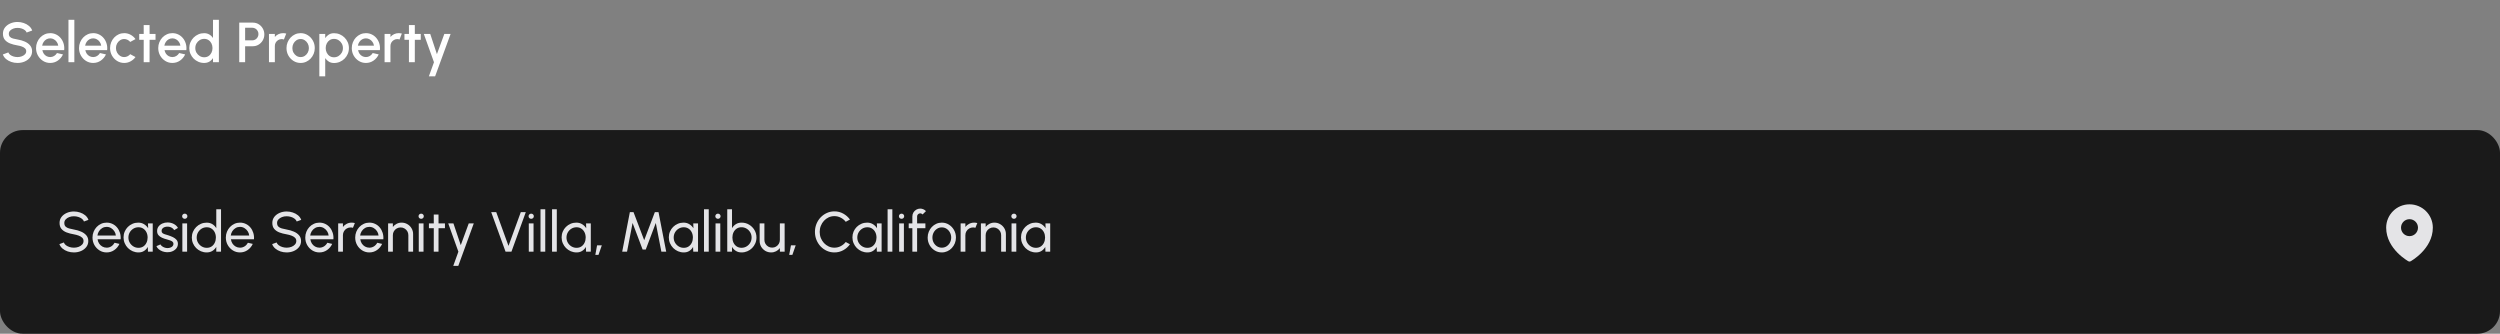 <svg xmlns="http://www.w3.org/2000/svg" width="884" height="118" viewBox="0 0 884 118" fill="none"><rect x="0" y="0" width="884" height="118" fill="#808080" stroke="none"/><path d="M6.19 22.26C5.423 22.26 4.687 22.14 3.98 21.9C3.273 21.66 2.657 21.317 2.13 20.87C1.603 20.417 1.227 19.88 1 19.26L2.95 18.53C3.063 18.85 3.28 19.137 3.6 19.39C3.927 19.637 4.313 19.83 4.76 19.97C5.213 20.11 5.69 20.18 6.19 20.18C6.723 20.18 7.223 20.093 7.69 19.92C8.163 19.747 8.543 19.507 8.83 19.2C9.123 18.893 9.27 18.533 9.27 18.12C9.27 17.693 9.117 17.343 8.81 17.07C8.51 16.797 8.123 16.58 7.65 16.42C7.183 16.26 6.697 16.14 6.19 16.06C5.21 15.9 4.33 15.667 3.55 15.36C2.777 15.053 2.163 14.623 1.71 14.07C1.263 13.517 1.04 12.797 1.04 11.91C1.04 11.077 1.277 10.35 1.75 9.73C2.23 9.11 2.86 8.63 3.64 8.29C4.427 7.943 5.277 7.77 6.19 7.77C6.943 7.77 7.67 7.89 8.37 8.13C9.077 8.363 9.697 8.707 10.23 9.16C10.77 9.607 11.157 10.15 11.39 10.79L9.42 11.5C9.307 11.173 9.09 10.89 8.77 10.65C8.45 10.403 8.063 10.21 7.61 10.07C7.163 9.93 6.69 9.86 6.19 9.86C5.657 9.853 5.157 9.94 4.69 10.12C4.23 10.293 3.853 10.533 3.56 10.84C3.267 11.147 3.12 11.503 3.12 11.91C3.12 12.41 3.257 12.79 3.53 13.05C3.803 13.31 4.17 13.503 4.63 13.63C5.097 13.75 5.617 13.86 6.19 13.96C7.11 14.107 7.96 14.35 8.74 14.69C9.527 15.03 10.157 15.483 10.63 16.05C11.11 16.61 11.35 17.3 11.35 18.12C11.35 18.947 11.11 19.673 10.63 20.3C10.157 20.92 9.527 21.403 8.74 21.75C7.96 22.09 7.11 22.26 6.19 22.26ZM17.748 22.26C16.828 22.26 15.988 22.023 15.228 21.55C14.475 21.077 13.872 20.443 13.418 19.65C12.972 18.85 12.748 17.967 12.748 17C12.748 16.267 12.878 15.583 13.138 14.95C13.398 14.31 13.755 13.75 14.208 13.27C14.668 12.783 15.202 12.403 15.808 12.13C16.415 11.857 17.062 11.72 17.748 11.72C18.515 11.72 19.218 11.88 19.858 12.2C20.498 12.513 21.045 12.95 21.498 13.51C21.952 14.063 22.285 14.703 22.498 15.43C22.712 16.15 22.775 16.917 22.688 17.73H14.978C15.065 18.19 15.232 18.607 15.478 18.98C15.732 19.347 16.052 19.637 16.438 19.85C16.832 20.063 17.268 20.173 17.748 20.18C18.255 20.18 18.715 20.053 19.128 19.8C19.548 19.547 19.892 19.197 20.158 18.75L22.268 19.24C21.868 20.127 21.265 20.853 20.458 21.42C19.652 21.98 18.748 22.26 17.748 22.26ZM14.908 16.14H20.588C20.522 15.66 20.352 15.227 20.078 14.84C19.812 14.447 19.475 14.137 19.068 13.91C18.668 13.677 18.228 13.56 17.748 13.56C17.275 13.56 16.835 13.673 16.428 13.9C16.028 14.127 15.695 14.437 15.428 14.83C15.168 15.217 14.995 15.653 14.908 16.14ZM24.208 22V7H26.288V22H24.208ZM32.944 22.26C32.024 22.26 31.184 22.023 30.424 21.55C29.67 21.077 29.067 20.443 28.614 19.65C28.167 18.85 27.944 17.967 27.944 17C27.944 16.267 28.074 15.583 28.334 14.95C28.594 14.31 28.95 13.75 29.404 13.27C29.864 12.783 30.397 12.403 31.004 12.13C31.61 11.857 32.257 11.72 32.944 11.72C33.71 11.72 34.414 11.88 35.054 12.2C35.694 12.513 36.24 12.95 36.694 13.51C37.147 14.063 37.48 14.703 37.694 15.43C37.907 16.15 37.97 16.917 37.884 17.73H30.174C30.26 18.19 30.427 18.607 30.674 18.98C30.927 19.347 31.247 19.637 31.634 19.85C32.027 20.063 32.464 20.173 32.944 20.18C33.45 20.18 33.91 20.053 34.324 19.8C34.744 19.547 35.087 19.197 35.354 18.75L37.464 19.24C37.064 20.127 36.46 20.853 35.654 21.42C34.847 21.98 33.944 22.26 32.944 22.26ZM30.104 16.14H35.784C35.717 15.66 35.547 15.227 35.274 14.84C35.007 14.447 34.67 14.137 34.264 13.91C33.864 13.677 33.424 13.56 32.944 13.56C32.47 13.56 32.03 13.673 31.624 13.9C31.224 14.127 30.89 14.437 30.624 14.83C30.364 15.217 30.19 15.653 30.104 16.14ZM46.05 19.16L47.91 20.17C47.457 20.803 46.88 21.31 46.18 21.69C45.487 22.07 44.734 22.26 43.92 22.26C43 22.26 42.16 22.023 41.4 21.55C40.647 21.077 40.044 20.443 39.59 19.65C39.144 18.85 38.92 17.967 38.92 17C38.92 16.267 39.05 15.583 39.31 14.95C39.57 14.31 39.927 13.75 40.38 13.27C40.84 12.783 41.374 12.403 41.98 12.13C42.587 11.857 43.234 11.72 43.92 11.72C44.734 11.72 45.487 11.91 46.18 12.29C46.88 12.67 47.457 13.18 47.91 13.82L46.05 14.83C45.77 14.497 45.444 14.243 45.07 14.07C44.697 13.89 44.314 13.8 43.92 13.8C43.374 13.8 42.877 13.95 42.43 14.25C41.99 14.543 41.64 14.933 41.38 15.42C41.127 15.9 41 16.427 41 17C41 17.567 41.13 18.093 41.39 18.58C41.65 19.06 42 19.447 42.44 19.74C42.887 20.033 43.38 20.18 43.92 20.18C44.334 20.18 44.727 20.087 45.1 19.9C45.474 19.713 45.79 19.467 46.05 19.16ZM54.996 14.08H52.896L52.886 22H50.806L50.816 14.08H49.226V12H50.816L50.806 8.86H52.886L52.896 12H54.996V14.08ZM60.952 22.26C60.032 22.26 59.192 22.023 58.432 21.55C57.678 21.077 57.075 20.443 56.622 19.65C56.175 18.85 55.952 17.967 55.952 17C55.952 16.267 56.082 15.583 56.342 14.95C56.602 14.31 56.958 13.75 57.412 13.27C57.872 12.783 58.405 12.403 59.012 12.13C59.618 11.857 60.265 11.72 60.952 11.72C61.718 11.72 62.422 11.88 63.062 12.2C63.702 12.513 64.248 12.95 64.702 13.51C65.155 14.063 65.488 14.703 65.702 15.43C65.915 16.15 65.978 16.917 65.892 17.73H58.182C58.268 18.19 58.435 18.607 58.682 18.98C58.935 19.347 59.255 19.637 59.642 19.85C60.035 20.063 60.472 20.173 60.952 20.18C61.458 20.18 61.918 20.053 62.332 19.8C62.752 19.547 63.095 19.197 63.362 18.75L65.472 19.24C65.072 20.127 64.468 20.853 63.662 21.42C62.855 21.98 61.952 22.26 60.952 22.26ZM58.112 16.14H63.792C63.725 15.66 63.555 15.227 63.282 14.84C63.015 14.447 62.678 14.137 62.272 13.91C61.872 13.677 61.432 13.56 60.952 13.56C60.478 13.56 60.038 13.673 59.632 13.9C59.232 14.127 58.898 14.437 58.632 14.83C58.372 15.217 58.198 15.653 58.112 16.14ZM75.318 7H77.398V22H75.318V20.53C74.992 21.05 74.565 21.47 74.038 21.79C73.511 22.103 72.895 22.26 72.188 22.26C71.462 22.26 70.781 22.123 70.148 21.85C69.515 21.577 68.955 21.2 68.468 20.72C67.988 20.233 67.612 19.673 67.338 19.04C67.065 18.407 66.928 17.727 66.928 17C66.928 16.273 67.065 15.593 67.338 14.96C67.612 14.32 67.988 13.76 68.468 13.28C68.955 12.793 69.515 12.413 70.148 12.14C70.781 11.867 71.462 11.73 72.188 11.73C72.895 11.73 73.511 11.89 74.038 12.21C74.565 12.523 74.992 12.937 75.318 13.45V7ZM72.208 20.25C72.795 20.25 73.308 20.107 73.748 19.82C74.188 19.527 74.528 19.133 74.768 18.64C75.015 18.147 75.138 17.6 75.138 17C75.138 16.393 75.015 15.843 74.768 15.35C74.522 14.857 74.178 14.467 73.738 14.18C73.305 13.887 72.795 13.74 72.208 13.74C71.628 13.74 71.098 13.887 70.618 14.18C70.145 14.473 69.765 14.867 69.478 15.36C69.198 15.853 69.058 16.4 69.058 17C69.058 17.607 69.201 18.157 69.488 18.65C69.781 19.137 70.165 19.527 70.638 19.82C71.118 20.107 71.641 20.25 72.208 20.25ZM84.598 22V8H89.418C90.172 8 90.852 8.187 91.458 8.56C92.072 8.933 92.558 9.437 92.918 10.07C93.285 10.703 93.468 11.403 93.468 12.17C93.468 12.95 93.282 13.657 92.908 14.29C92.542 14.917 92.052 15.417 91.438 15.79C90.825 16.163 90.152 16.35 89.418 16.35H86.678V22H84.598ZM86.678 14.27H89.208C89.608 14.27 89.972 14.17 90.298 13.97C90.632 13.77 90.895 13.503 91.088 13.17C91.288 12.837 91.388 12.46 91.388 12.04C91.388 11.62 91.288 11.243 91.088 10.91C90.895 10.57 90.632 10.303 90.298 10.11C89.972 9.91 89.608 9.81 89.208 9.81H86.678V14.27ZM95.106 22V12H97.186V13.06C97.533 12.647 97.96 12.32 98.466 12.08C98.973 11.84 99.52 11.72 100.106 11.72C100.48 11.72 100.85 11.77 101.216 11.87L100.386 13.97C100.126 13.87 99.866 13.82 99.606 13.82C99.166 13.82 98.763 13.93 98.396 14.15C98.03 14.363 97.736 14.653 97.516 15.02C97.296 15.387 97.186 15.793 97.186 16.24V22H95.106ZM106.303 22.26C105.383 22.26 104.543 22.023 103.783 21.55C103.03 21.077 102.426 20.443 101.973 19.65C101.526 18.85 101.303 17.967 101.303 17C101.303 16.267 101.433 15.583 101.693 14.95C101.953 14.31 102.31 13.75 102.763 13.27C103.223 12.783 103.756 12.403 104.363 12.13C104.97 11.857 105.616 11.72 106.303 11.72C107.223 11.72 108.06 11.957 108.813 12.43C109.573 12.903 110.176 13.54 110.623 14.34C111.076 15.14 111.303 16.027 111.303 17C111.303 17.727 111.173 18.407 110.913 19.04C110.653 19.673 110.293 20.233 109.833 20.72C109.38 21.2 108.85 21.577 108.243 21.85C107.643 22.123 106.996 22.26 106.303 22.26ZM106.303 20.18C106.856 20.18 107.353 20.033 107.793 19.74C108.233 19.447 108.58 19.06 108.833 18.58C109.093 18.093 109.223 17.567 109.223 17C109.223 16.42 109.09 15.887 108.823 15.4C108.563 14.913 108.213 14.527 107.773 14.24C107.333 13.947 106.843 13.8 106.303 13.8C105.756 13.8 105.26 13.947 104.813 14.24C104.373 14.533 104.023 14.923 103.763 15.41C103.51 15.897 103.383 16.427 103.383 17C103.383 17.593 103.516 18.13 103.783 18.61C104.05 19.09 104.403 19.473 104.843 19.76C105.29 20.04 105.776 20.18 106.303 20.18ZM114.999 27H112.919V12H114.999V13.47C115.332 12.957 115.759 12.54 116.279 12.22C116.799 11.9 117.412 11.74 118.119 11.74C118.845 11.74 119.525 11.877 120.159 12.15C120.799 12.423 121.359 12.803 121.839 13.29C122.319 13.77 122.695 14.327 122.969 14.96C123.242 15.593 123.379 16.273 123.379 17C123.379 17.727 123.242 18.41 122.969 19.05C122.695 19.69 122.319 20.253 121.839 20.74C121.359 21.22 120.799 21.597 120.159 21.87C119.525 22.143 118.845 22.28 118.119 22.28C117.412 22.28 116.799 22.12 116.279 21.8C115.759 21.473 115.332 21.057 114.999 20.55V27ZM118.099 13.75C117.519 13.75 117.009 13.897 116.569 14.19C116.129 14.483 115.785 14.877 115.539 15.37C115.292 15.857 115.169 16.4 115.169 17C115.169 17.6 115.292 18.147 115.539 18.64C115.785 19.133 116.129 19.527 116.569 19.82C117.009 20.113 117.519 20.26 118.099 20.26C118.672 20.26 119.199 20.117 119.679 19.83C120.159 19.537 120.542 19.143 120.829 18.65C121.115 18.157 121.259 17.607 121.259 17C121.259 16.407 121.115 15.863 120.829 15.37C120.549 14.877 120.169 14.483 119.689 14.19C119.209 13.897 118.679 13.75 118.099 13.75ZM129.389 22.26C128.469 22.26 127.629 22.023 126.869 21.55C126.116 21.077 125.512 20.443 125.059 19.65C124.612 18.85 124.389 17.967 124.389 17C124.389 16.267 124.519 15.583 124.779 14.95C125.039 14.31 125.396 13.75 125.849 13.27C126.309 12.783 126.842 12.403 127.449 12.13C128.056 11.857 128.702 11.72 129.389 11.72C130.156 11.72 130.859 11.88 131.499 12.2C132.139 12.513 132.686 12.95 133.139 13.51C133.592 14.063 133.926 14.703 134.139 15.43C134.352 16.15 134.416 16.917 134.329 17.73H126.619C126.706 18.19 126.872 18.607 127.119 18.98C127.372 19.347 127.692 19.637 128.079 19.85C128.472 20.063 128.909 20.173 129.389 20.18C129.896 20.18 130.356 20.053 130.769 19.8C131.189 19.547 131.532 19.197 131.799 18.75L133.909 19.24C133.509 20.127 132.906 20.853 132.099 21.42C131.292 21.98 130.389 22.26 129.389 22.26ZM126.549 16.14H132.229C132.162 15.66 131.992 15.227 131.719 14.84C131.452 14.447 131.116 14.137 130.709 13.91C130.309 13.677 129.869 13.56 129.389 13.56C128.916 13.56 128.476 13.673 128.069 13.9C127.669 14.127 127.336 14.437 127.069 14.83C126.809 15.217 126.636 15.653 126.549 16.14ZM135.985 22V12H138.065V13.06C138.412 12.647 138.838 12.32 139.345 12.08C139.852 11.84 140.398 11.72 140.985 11.72C141.358 11.72 141.728 11.77 142.095 11.87L141.265 13.97C141.005 13.87 140.745 13.82 140.485 13.82C140.045 13.82 139.642 13.93 139.275 14.15C138.908 14.363 138.615 14.653 138.395 15.02C138.175 15.387 138.065 15.793 138.065 16.24V22H135.985ZM148.785 14.08H146.685L146.675 22H144.595L144.605 14.08H143.015V12H144.605L144.595 8.86H146.675L146.685 12H148.785V14.08ZM157.113 12H159.333L153.853 27H151.643L153.453 22L149.863 12H152.133L154.493 19.15L157.113 12Z" fill="white"></path><rect y="46" width="884" height="72" rx="8" fill="#1A1A1A"></rect><path d="M26.13 89.26C25.377 89.26 24.65 89.143 23.95 88.91C23.25 88.67 22.637 88.33 22.11 87.89C21.59 87.45 21.22 86.927 21 86.32L22.57 85.73C22.703 86.103 22.95 86.43 23.31 86.71C23.677 86.983 24.107 87.197 24.6 87.35C25.093 87.503 25.603 87.58 26.13 87.58C26.73 87.58 27.287 87.483 27.8 87.29C28.32 87.09 28.74 86.813 29.06 86.46C29.38 86.107 29.54 85.693 29.54 85.22C29.54 84.733 29.373 84.337 29.04 84.03C28.707 83.717 28.28 83.47 27.76 83.29C27.24 83.103 26.697 82.96 26.13 82.86C25.163 82.7 24.297 82.473 23.53 82.18C22.77 81.88 22.167 81.463 21.72 80.93C21.28 80.397 21.06 79.693 21.06 78.82C21.06 78.007 21.293 77.297 21.76 76.69C22.233 76.083 22.857 75.613 23.63 75.28C24.403 74.947 25.237 74.78 26.13 74.78C26.87 74.78 27.587 74.897 28.28 75.13C28.98 75.357 29.597 75.69 30.13 76.13C30.663 76.57 31.047 77.107 31.28 77.74L29.69 78.32C29.557 77.94 29.307 77.613 28.94 77.34C28.58 77.06 28.153 76.847 27.66 76.7C27.173 76.547 26.663 76.47 26.13 76.47C25.537 76.463 24.983 76.56 24.47 76.76C23.957 76.96 23.54 77.237 23.22 77.59C22.9 77.943 22.74 78.353 22.74 78.82C22.74 79.38 22.887 79.81 23.18 80.11C23.48 80.403 23.887 80.623 24.4 80.77C24.913 80.917 25.49 81.047 26.13 81.16C27.037 81.313 27.877 81.557 28.65 81.89C29.423 82.217 30.043 82.653 30.51 83.2C30.983 83.747 31.22 84.42 31.22 85.22C31.22 86.033 30.983 86.743 30.51 87.35C30.043 87.957 29.423 88.427 28.65 88.76C27.877 89.093 27.037 89.26 26.13 89.26ZM37.709 89.26C36.789 89.26 35.949 89.023 35.189 88.55C34.436 88.077 33.833 87.443 33.379 86.65C32.933 85.85 32.709 84.967 32.709 84C32.709 83.267 32.839 82.583 33.099 81.95C33.359 81.31 33.716 80.75 34.169 80.27C34.629 79.783 35.163 79.403 35.769 79.13C36.376 78.857 37.023 78.72 37.709 78.72C38.463 78.72 39.153 78.873 39.779 79.18C40.413 79.48 40.953 79.9 41.399 80.44C41.853 80.98 42.189 81.607 42.409 82.32C42.636 83.033 42.719 83.797 42.659 84.61H34.499C34.579 85.177 34.766 85.683 35.059 86.13C35.353 86.57 35.726 86.92 36.179 87.18C36.639 87.44 37.149 87.573 37.709 87.58C38.309 87.58 38.853 87.427 39.339 87.12C39.826 86.807 40.219 86.38 40.519 85.84L42.229 86.24C41.829 87.127 41.226 87.853 40.419 88.42C39.613 88.98 38.709 89.26 37.709 89.26ZM34.449 83.29H40.969C40.916 82.73 40.736 82.22 40.429 81.76C40.123 81.293 39.733 80.92 39.259 80.64C38.786 80.36 38.269 80.22 37.709 80.22C37.149 80.22 36.636 80.357 36.169 80.63C35.703 80.903 35.316 81.273 35.009 81.74C34.709 82.2 34.523 82.717 34.449 83.29ZM52.326 79H54.006V89H52.326L52.256 87.31C51.943 87.89 51.509 88.36 50.956 88.72C50.409 89.08 49.756 89.26 48.996 89.26C48.263 89.26 47.576 89.123 46.936 88.85C46.296 88.57 45.729 88.187 45.236 87.7C44.749 87.207 44.369 86.64 44.096 86C43.823 85.36 43.686 84.67 43.686 83.93C43.686 83.217 43.819 82.543 44.086 81.91C44.353 81.277 44.723 80.723 45.196 80.25C45.676 79.77 46.229 79.397 46.856 79.13C47.483 78.857 48.156 78.72 48.876 78.72C49.663 78.72 50.353 78.907 50.946 79.28C51.539 79.647 52.019 80.123 52.386 80.71L52.326 79ZM48.966 87.63C49.626 87.63 50.196 87.47 50.676 87.15C51.163 86.823 51.536 86.383 51.796 85.83C52.063 85.277 52.196 84.667 52.196 84C52.196 83.32 52.063 82.707 51.796 82.16C51.529 81.607 51.153 81.17 50.666 80.85C50.186 80.523 49.619 80.36 48.966 80.36C48.306 80.36 47.706 80.523 47.166 80.85C46.626 81.177 46.196 81.617 45.876 82.17C45.563 82.717 45.406 83.327 45.406 84C45.406 84.673 45.569 85.287 45.896 85.84C46.223 86.387 46.656 86.823 47.196 87.15C47.736 87.47 48.326 87.63 48.966 87.63ZM59.055 89.19C58.515 89.17 57.988 89.07 57.475 88.89C56.968 88.703 56.521 88.453 56.135 88.14C55.755 87.82 55.478 87.453 55.305 87.04L56.745 86.42C56.845 86.647 57.025 86.86 57.285 87.06C57.545 87.26 57.845 87.42 58.185 87.54C58.525 87.66 58.868 87.72 59.215 87.72C59.581 87.72 59.925 87.663 60.245 87.55C60.565 87.437 60.825 87.27 61.025 87.05C61.231 86.823 61.335 86.553 61.335 86.24C61.335 85.907 61.221 85.647 60.995 85.46C60.775 85.267 60.495 85.117 60.155 85.01C59.821 84.897 59.481 84.79 59.135 84.69C58.448 84.517 57.835 84.31 57.295 84.07C56.755 83.823 56.328 83.513 56.015 83.14C55.708 82.76 55.555 82.277 55.555 81.69C55.555 81.07 55.725 80.533 56.065 80.08C56.411 79.627 56.865 79.277 57.425 79.03C57.985 78.783 58.585 78.66 59.225 78.66C60.031 78.66 60.768 78.833 61.435 79.18C62.101 79.527 62.598 79.997 62.925 80.59L61.575 81.38C61.461 81.14 61.288 80.93 61.055 80.75C60.821 80.563 60.555 80.417 60.255 80.31C59.955 80.203 59.648 80.147 59.335 80.14C58.948 80.127 58.585 80.177 58.245 80.29C57.911 80.403 57.641 80.577 57.435 80.81C57.235 81.037 57.135 81.32 57.135 81.66C57.135 81.993 57.241 82.247 57.455 82.42C57.675 82.593 57.958 82.733 58.305 82.84C58.658 82.94 59.041 83.057 59.455 83.19C60.061 83.383 60.628 83.607 61.155 83.86C61.681 84.113 62.105 84.43 62.425 84.81C62.751 85.19 62.911 85.66 62.905 86.22C62.905 86.833 62.721 87.37 62.355 87.83C61.988 88.283 61.511 88.63 60.925 88.87C60.345 89.11 59.721 89.217 59.055 89.19ZM64.481 79H66.161V89H64.481V79ZM65.341 77.37C65.075 77.37 64.851 77.283 64.671 77.11C64.491 76.937 64.401 76.72 64.401 76.46C64.401 76.2 64.491 75.983 64.671 75.81C64.851 75.637 65.071 75.55 65.331 75.55C65.591 75.55 65.811 75.637 65.991 75.81C66.171 75.983 66.261 76.2 66.261 76.46C66.261 76.72 66.171 76.937 65.991 77.11C65.818 77.283 65.601 77.37 65.341 77.37ZM76.477 74H78.157V89H76.477V87.3C76.137 87.887 75.68 88.36 75.107 88.72C74.533 89.08 73.86 89.26 73.087 89.26C72.36 89.26 71.68 89.123 71.047 88.85C70.413 88.577 69.853 88.2 69.367 87.72C68.887 87.233 68.51 86.673 68.237 86.04C67.963 85.407 67.827 84.727 67.827 84C67.827 83.273 67.963 82.593 68.237 81.96C68.51 81.32 68.887 80.76 69.367 80.28C69.853 79.793 70.413 79.413 71.047 79.14C71.68 78.867 72.36 78.73 73.087 78.73C73.86 78.73 74.533 78.91 75.107 79.27C75.68 79.63 76.137 80.103 76.477 80.69V74ZM73.107 87.63C73.767 87.63 74.337 87.47 74.817 87.15C75.303 86.823 75.677 86.383 75.937 85.83C76.203 85.277 76.337 84.667 76.337 84C76.337 83.32 76.203 82.707 75.937 82.16C75.67 81.607 75.293 81.17 74.807 80.85C74.327 80.523 73.76 80.36 73.107 80.36C72.447 80.36 71.847 80.523 71.307 80.85C70.773 81.177 70.347 81.617 70.027 82.17C69.707 82.717 69.547 83.327 69.547 84C69.547 84.673 69.71 85.287 70.037 85.84C70.363 86.387 70.797 86.823 71.337 87.15C71.877 87.47 72.467 87.63 73.107 87.63ZM84.858 89.26C83.938 89.26 83.098 89.023 82.338 88.55C81.585 88.077 80.981 87.443 80.528 86.65C80.081 85.85 79.858 84.967 79.858 84C79.858 83.267 79.988 82.583 80.248 81.95C80.508 81.31 80.865 80.75 81.318 80.27C81.778 79.783 82.311 79.403 82.918 79.13C83.525 78.857 84.171 78.72 84.858 78.72C85.611 78.72 86.301 78.873 86.928 79.18C87.561 79.48 88.101 79.9 88.548 80.44C89.001 80.98 89.338 81.607 89.558 82.32C89.784 83.033 89.868 83.797 89.808 84.61H81.648C81.728 85.177 81.915 85.683 82.208 86.13C82.501 86.57 82.874 86.92 83.328 87.18C83.788 87.44 84.298 87.573 84.858 87.58C85.458 87.58 86.001 87.427 86.488 87.12C86.975 86.807 87.368 86.38 87.668 85.84L89.378 86.24C88.978 87.127 88.374 87.853 87.568 88.42C86.761 88.98 85.858 89.26 84.858 89.26ZM81.598 83.29H88.118C88.064 82.73 87.885 82.22 87.578 81.76C87.271 81.293 86.881 80.92 86.408 80.64C85.934 80.36 85.418 80.22 84.858 80.22C84.298 80.22 83.784 80.357 83.318 80.63C82.851 80.903 82.465 81.273 82.158 81.74C81.858 82.2 81.671 82.717 81.598 83.29ZM101.364 89.26C100.611 89.26 99.884 89.143 99.184 88.91C98.484 88.67 97.871 88.33 97.344 87.89C96.824 87.45 96.454 86.927 96.234 86.32L97.804 85.73C97.938 86.103 98.184 86.43 98.544 86.71C98.911 86.983 99.341 87.197 99.834 87.35C100.328 87.503 100.838 87.58 101.364 87.58C101.964 87.58 102.521 87.483 103.034 87.29C103.554 87.09 103.974 86.813 104.294 86.46C104.614 86.107 104.774 85.693 104.774 85.22C104.774 84.733 104.608 84.337 104.274 84.03C103.941 83.717 103.514 83.47 102.994 83.29C102.474 83.103 101.931 82.96 101.364 82.86C100.398 82.7 99.531 82.473 98.764 82.18C98.004 81.88 97.401 81.463 96.954 80.93C96.514 80.397 96.294 79.693 96.294 78.82C96.294 78.007 96.528 77.297 96.994 76.69C97.468 76.083 98.091 75.613 98.864 75.28C99.638 74.947 100.471 74.78 101.364 74.78C102.104 74.78 102.821 74.897 103.514 75.13C104.214 75.357 104.831 75.69 105.364 76.13C105.898 76.57 106.281 77.107 106.514 77.74L104.924 78.32C104.791 77.94 104.541 77.613 104.174 77.34C103.814 77.06 103.388 76.847 102.894 76.7C102.408 76.547 101.898 76.47 101.364 76.47C100.771 76.463 100.218 76.56 99.704 76.76C99.191 76.96 98.774 77.237 98.454 77.59C98.134 77.943 97.974 78.353 97.974 78.82C97.974 79.38 98.121 79.81 98.414 80.11C98.714 80.403 99.121 80.623 99.634 80.77C100.148 80.917 100.724 81.047 101.364 81.16C102.271 81.313 103.111 81.557 103.884 81.89C104.658 82.217 105.278 82.653 105.744 83.2C106.218 83.747 106.454 84.42 106.454 85.22C106.454 86.033 106.218 86.743 105.744 87.35C105.278 87.957 104.658 88.427 103.884 88.76C103.111 89.093 102.271 89.26 101.364 89.26ZM112.944 89.26C112.024 89.26 111.184 89.023 110.424 88.55C109.67 88.077 109.067 87.443 108.614 86.65C108.167 85.85 107.944 84.967 107.944 84C107.944 83.267 108.074 82.583 108.334 81.95C108.594 81.31 108.95 80.75 109.404 80.27C109.864 79.783 110.397 79.403 111.004 79.13C111.61 78.857 112.257 78.72 112.944 78.72C113.697 78.72 114.387 78.873 115.014 79.18C115.647 79.48 116.187 79.9 116.634 80.44C117.087 80.98 117.424 81.607 117.644 82.32C117.87 83.033 117.954 83.797 117.894 84.61H109.734C109.814 85.177 110 85.683 110.294 86.13C110.587 86.57 110.96 86.92 111.414 87.18C111.874 87.44 112.384 87.573 112.944 87.58C113.544 87.58 114.087 87.427 114.574 87.12C115.06 86.807 115.454 86.38 115.754 85.84L117.464 86.24C117.064 87.127 116.46 87.853 115.654 88.42C114.847 88.98 113.944 89.26 112.944 89.26ZM109.684 83.29H116.204C116.15 82.73 115.97 82.22 115.664 81.76C115.357 81.293 114.967 80.92 114.494 80.64C114.02 80.36 113.504 80.22 112.944 80.22C112.384 80.22 111.87 80.357 111.404 80.63C110.937 80.903 110.55 81.273 110.244 81.74C109.944 82.2 109.757 82.717 109.684 83.29ZM119.579 89V79H121.259V80.25C121.612 79.783 122.059 79.413 122.599 79.14C123.139 78.86 123.726 78.72 124.359 78.72C124.746 78.72 125.119 78.77 125.479 78.87L124.799 80.55C124.526 80.463 124.259 80.42 123.999 80.42C123.499 80.42 123.039 80.543 122.619 80.79C122.206 81.03 121.876 81.357 121.629 81.77C121.382 82.183 121.259 82.643 121.259 83.15V89H119.579ZM130.6 89.26C129.68 89.26 128.84 89.023 128.08 88.55C127.327 88.077 126.723 87.443 126.27 86.65C125.823 85.85 125.6 84.967 125.6 84C125.6 83.267 125.73 82.583 125.99 81.95C126.25 81.31 126.607 80.75 127.06 80.27C127.52 79.783 128.053 79.403 128.66 79.13C129.267 78.857 129.913 78.72 130.6 78.72C131.353 78.72 132.043 78.873 132.67 79.18C133.303 79.48 133.843 79.9 134.29 80.44C134.743 80.98 135.08 81.607 135.3 82.32C135.527 83.033 135.61 83.797 135.55 84.61H127.39C127.47 85.177 127.657 85.683 127.95 86.13C128.243 86.57 128.617 86.92 129.07 87.18C129.53 87.44 130.04 87.573 130.6 87.58C131.2 87.58 131.743 87.427 132.23 87.12C132.717 86.807 133.11 86.38 133.41 85.84L135.12 86.24C134.72 87.127 134.117 87.853 133.31 88.42C132.503 88.98 131.6 89.26 130.6 89.26ZM127.34 83.29H133.86C133.807 82.73 133.627 82.22 133.32 81.76C133.013 81.293 132.623 80.92 132.15 80.64C131.677 80.36 131.16 80.22 130.6 80.22C130.04 80.22 129.527 80.357 129.06 80.63C128.593 80.903 128.207 81.273 127.9 81.74C127.6 82.2 127.413 82.717 127.34 83.29ZM146.075 82.78V89H144.395V83.15C144.395 82.643 144.272 82.183 144.025 81.77C143.778 81.357 143.448 81.03 143.035 80.79C142.622 80.543 142.162 80.42 141.655 80.42C141.155 80.42 140.695 80.543 140.275 80.79C139.862 81.03 139.532 81.357 139.285 81.77C139.038 82.183 138.915 82.643 138.915 83.15V89H137.235V79H138.915V80.25C139.268 79.783 139.715 79.413 140.255 79.14C140.795 78.86 141.382 78.72 142.015 78.72C142.762 78.72 143.442 78.903 144.055 79.27C144.675 79.63 145.165 80.117 145.525 80.73C145.892 81.343 146.075 82.027 146.075 82.78ZM148.075 79H149.755V89H148.075V79ZM148.935 77.37C148.668 77.37 148.445 77.283 148.265 77.11C148.085 76.937 147.995 76.72 147.995 76.46C147.995 76.2 148.085 75.983 148.265 75.81C148.445 75.637 148.665 75.55 148.925 75.55C149.185 75.55 149.405 75.637 149.585 75.81C149.765 75.983 149.855 76.2 149.855 76.46C149.855 76.72 149.765 76.937 149.585 77.11C149.412 77.283 149.195 77.37 148.935 77.37ZM157.337 80.68H155.067L155.057 89H153.377L153.387 80.68H151.667V79H153.387L153.377 75.86H155.057L155.067 79H157.337V80.68ZM165.745 79H167.525L162.055 94H160.275L162.085 89L158.495 79H160.335L162.925 86.69L165.745 79ZM178.765 89L173.685 75H175.465L179.805 86.95L184.155 75H185.925L180.845 89H178.765ZM186.981 79H188.661V89H186.981V79ZM187.841 77.37C187.575 77.37 187.351 77.283 187.171 77.11C186.991 76.937 186.901 76.72 186.901 76.46C186.901 76.2 186.991 75.983 187.171 75.81C187.351 75.637 187.571 75.55 187.831 75.55C188.091 75.55 188.311 75.637 188.491 75.81C188.671 75.983 188.761 76.2 188.761 76.46C188.761 76.72 188.671 76.937 188.491 77.11C188.318 77.283 188.101 77.37 187.841 77.37ZM191.122 89V74H192.802V89H191.122ZM195.204 89V74H196.884V89H195.204ZM207.228 79H208.908V89H207.228L207.158 87.31C206.845 87.89 206.412 88.36 205.858 88.72C205.312 89.08 204.658 89.26 203.898 89.26C203.165 89.26 202.478 89.123 201.838 88.85C201.198 88.57 200.632 88.187 200.138 87.7C199.652 87.207 199.272 86.64 198.998 86C198.725 85.36 198.588 84.67 198.588 83.93C198.588 83.217 198.722 82.543 198.988 81.91C199.255 81.277 199.625 80.723 200.098 80.25C200.578 79.77 201.132 79.397 201.758 79.13C202.385 78.857 203.058 78.72 203.778 78.72C204.565 78.72 205.255 78.907 205.848 79.28C206.442 79.647 206.922 80.123 207.288 80.71L207.228 79ZM203.868 87.63C204.528 87.63 205.098 87.47 205.578 87.15C206.065 86.823 206.438 86.383 206.698 85.83C206.965 85.277 207.098 84.667 207.098 84C207.098 83.32 206.965 82.707 206.698 82.16C206.432 81.607 206.055 81.17 205.568 80.85C205.088 80.523 204.522 80.36 203.868 80.36C203.208 80.36 202.608 80.523 202.068 80.85C201.528 81.177 201.098 81.617 200.778 82.17C200.465 82.717 200.308 83.327 200.308 84C200.308 84.673 200.472 85.287 200.798 85.84C201.125 86.387 201.558 86.823 202.098 87.15C202.638 87.47 203.228 87.63 203.868 87.63ZM210.507 90.12L211.127 86.74H212.807L211.627 90.12H210.507ZM220.009 89L222.719 75H224.009L227.789 84.94L231.559 75H232.849L235.569 89H233.859L231.889 78.84L228.339 88.24H227.229L223.679 78.84L221.719 89H220.009ZM245.138 79H246.818V89H245.138L245.068 87.31C244.755 87.89 244.322 88.36 243.768 88.72C243.222 89.08 242.568 89.26 241.808 89.26C241.075 89.26 240.388 89.123 239.748 88.85C239.108 88.57 238.542 88.187 238.048 87.7C237.562 87.207 237.182 86.64 236.908 86C236.635 85.36 236.498 84.67 236.498 83.93C236.498 83.217 236.632 82.543 236.898 81.91C237.165 81.277 237.535 80.723 238.008 80.25C238.488 79.77 239.042 79.397 239.668 79.13C240.295 78.857 240.968 78.72 241.688 78.72C242.475 78.72 243.165 78.907 243.758 79.28C244.352 79.647 244.832 80.123 245.198 80.71L245.138 79ZM241.778 87.63C242.438 87.63 243.008 87.47 243.488 87.15C243.975 86.823 244.348 86.383 244.608 85.83C244.875 85.277 245.008 84.667 245.008 84C245.008 83.32 244.875 82.707 244.608 82.16C244.342 81.607 243.965 81.17 243.478 80.85C242.998 80.523 242.432 80.36 241.778 80.36C241.118 80.36 240.518 80.523 239.978 80.85C239.438 81.177 239.008 81.617 238.688 82.17C238.375 82.717 238.218 83.327 238.218 84C238.218 84.673 238.382 85.287 238.708 85.84C239.035 86.387 239.468 86.823 240.008 87.15C240.548 87.47 241.138 87.63 241.778 87.63ZM248.934 89V74H250.614V89H248.934ZM253.016 79H254.696V89H253.016V79ZM253.876 77.37C253.61 77.37 253.386 77.283 253.206 77.11C253.026 76.937 252.936 76.72 252.936 76.46C252.936 76.2 253.026 75.983 253.206 75.81C253.386 75.637 253.606 75.55 253.866 75.55C254.126 75.55 254.346 75.637 254.526 75.81C254.706 75.983 254.796 76.2 254.796 76.46C254.796 76.72 254.706 76.937 254.526 77.11C254.353 77.283 254.136 77.37 253.876 77.37ZM262.217 78.72C263.19 78.72 264.074 78.957 264.867 79.43C265.667 79.903 266.304 80.54 266.777 81.34C267.25 82.133 267.487 83.017 267.487 83.99C267.487 84.717 267.35 85.4 267.077 86.04C266.804 86.673 266.424 87.233 265.937 87.72C265.457 88.2 264.897 88.577 264.257 88.85C263.624 89.123 262.944 89.26 262.217 89.26C261.444 89.26 260.77 89.08 260.197 88.72C259.63 88.353 259.177 87.877 258.837 87.29V89H257.157V74H258.837V80.69C259.177 80.103 259.63 79.63 260.197 79.27C260.77 78.903 261.444 78.72 262.217 78.72ZM262.197 87.62C262.857 87.62 263.457 87.457 263.997 87.13C264.537 86.803 264.967 86.367 265.287 85.82C265.607 85.267 265.767 84.657 265.767 83.99C265.767 83.31 265.604 82.697 265.277 82.15C264.95 81.597 264.517 81.16 263.977 80.84C263.437 80.513 262.844 80.35 262.197 80.35C261.544 80.35 260.974 80.513 260.487 80.84C260.007 81.167 259.634 81.607 259.367 82.16C259.107 82.713 258.977 83.323 258.977 83.99C258.977 84.663 259.107 85.277 259.367 85.83C259.634 86.377 260.01 86.813 260.497 87.14C260.984 87.46 261.55 87.62 262.197 87.62ZM268.613 85.2V79H270.293V84.83C270.293 85.337 270.416 85.797 270.663 86.21C270.909 86.623 271.239 86.953 271.653 87.2C272.073 87.44 272.533 87.56 273.033 87.56C273.539 87.56 273.996 87.44 274.403 87.2C274.816 86.953 275.146 86.623 275.393 86.21C275.639 85.797 275.763 85.337 275.763 84.83V79H277.443L277.453 89H275.773L275.763 87.73C275.409 88.197 274.963 88.57 274.423 88.85C273.883 89.123 273.299 89.26 272.673 89.26C271.926 89.26 271.243 89.08 270.623 88.72C270.009 88.353 269.519 87.863 269.153 87.25C268.793 86.637 268.613 85.953 268.613 85.2ZM279.062 90.12L279.682 86.74H281.362L280.182 90.12H279.062ZM295.043 89.26C294.097 89.26 293.207 89.073 292.373 88.7C291.54 88.32 290.807 87.8 290.173 87.14C289.547 86.473 289.053 85.7 288.693 84.82C288.34 83.94 288.163 83 288.163 82C288.163 81 288.34 80.06 288.693 79.18C289.053 78.3 289.547 77.53 290.173 76.87C290.807 76.203 291.54 75.683 292.373 75.31C293.207 74.93 294.097 74.74 295.043 74.74C296.177 74.74 297.22 75.003 298.173 75.53C299.127 76.057 299.917 76.757 300.543 77.63L299.053 78.43C298.587 77.817 297.997 77.33 297.283 76.97C296.577 76.603 295.83 76.42 295.043 76.42C294.317 76.42 293.637 76.567 293.003 76.86C292.377 77.153 291.827 77.557 291.353 78.07C290.88 78.583 290.51 79.177 290.243 79.85C289.977 80.523 289.843 81.24 289.843 82C289.843 82.767 289.977 83.487 290.243 84.16C290.517 84.833 290.89 85.427 291.363 85.94C291.843 86.453 292.397 86.857 293.023 87.15C293.657 87.437 294.33 87.58 295.043 87.58C295.857 87.58 296.61 87.397 297.303 87.03C298.003 86.657 298.587 86.17 299.053 85.57L300.543 86.38C299.917 87.253 299.127 87.953 298.173 88.48C297.22 89 296.177 89.26 295.043 89.26ZM310.06 79H311.74V89H310.06L309.99 87.31C309.677 87.89 309.244 88.36 308.69 88.72C308.144 89.08 307.49 89.26 306.73 89.26C305.997 89.26 305.31 89.123 304.67 88.85C304.03 88.57 303.464 88.187 302.97 87.7C302.484 87.207 302.104 86.64 301.83 86C301.557 85.36 301.42 84.67 301.42 83.93C301.42 83.217 301.554 82.543 301.82 81.91C302.087 81.277 302.457 80.723 302.93 80.25C303.41 79.77 303.964 79.397 304.59 79.13C305.217 78.857 305.89 78.72 306.61 78.72C307.397 78.72 308.087 78.907 308.68 79.28C309.274 79.647 309.754 80.123 310.12 80.71L310.06 79ZM306.7 87.63C307.36 87.63 307.93 87.47 308.41 87.15C308.897 86.823 309.27 86.383 309.53 85.83C309.797 85.277 309.93 84.667 309.93 84C309.93 83.32 309.797 82.707 309.53 82.16C309.264 81.607 308.887 81.17 308.4 80.85C307.92 80.523 307.354 80.36 306.7 80.36C306.04 80.36 305.44 80.523 304.9 80.85C304.36 81.177 303.93 81.617 303.61 82.17C303.297 82.717 303.14 83.327 303.14 84C303.14 84.673 303.304 85.287 303.63 85.84C303.957 86.387 304.39 86.823 304.93 87.15C305.47 87.47 306.06 87.63 306.7 87.63ZM313.856 89V74H315.536V89H313.856ZM317.938 79H319.618V89H317.938V79ZM318.798 77.37C318.532 77.37 318.308 77.283 318.128 77.11C317.948 76.937 317.858 76.72 317.858 76.46C317.858 76.2 317.948 75.983 318.128 75.81C318.308 75.637 318.528 75.55 318.788 75.55C319.048 75.55 319.268 75.637 319.448 75.81C319.628 75.983 319.718 76.2 319.718 76.46C319.718 76.72 319.628 76.937 319.448 77.11C319.275 77.283 319.058 77.37 318.798 77.37ZM324.29 76.53V79H327.22V80.68H324.29V89H322.61V80.68H321.32V79H322.61V76.53C322.61 76.017 322.734 75.553 322.98 75.14C323.234 74.72 323.57 74.387 323.99 74.14C324.417 73.887 324.884 73.76 325.39 73.76C325.764 73.76 326.127 73.837 326.48 73.99C326.834 74.137 327.147 74.357 327.42 74.65L326.22 75.84C326.127 75.713 326.004 75.617 325.85 75.55C325.704 75.477 325.55 75.44 325.39 75.44C325.09 75.44 324.83 75.547 324.61 75.76C324.397 75.973 324.29 76.23 324.29 76.53ZM333.022 89.26C332.102 89.26 331.262 89.023 330.502 88.55C329.749 88.077 329.145 87.443 328.692 86.65C328.245 85.85 328.022 84.967 328.022 84C328.022 83.267 328.152 82.583 328.412 81.95C328.672 81.31 329.029 80.75 329.482 80.27C329.942 79.783 330.475 79.403 331.082 79.13C331.689 78.857 332.335 78.72 333.022 78.72C333.942 78.72 334.779 78.957 335.532 79.43C336.292 79.903 336.895 80.54 337.342 81.34C337.795 82.14 338.022 83.027 338.022 84C338.022 84.727 337.892 85.407 337.632 86.04C337.372 86.673 337.012 87.233 336.552 87.72C336.099 88.2 335.569 88.577 334.962 88.85C334.362 89.123 333.715 89.26 333.022 89.26ZM333.022 87.58C333.649 87.58 334.212 87.417 334.712 87.09C335.219 86.757 335.615 86.32 335.902 85.78C336.195 85.233 336.342 84.64 336.342 84C336.342 83.347 336.192 82.747 335.892 82.2C335.599 81.653 335.202 81.217 334.702 80.89C334.202 80.563 333.642 80.4 333.022 80.4C332.395 80.4 331.832 80.567 331.332 80.9C330.832 81.227 330.435 81.663 330.142 82.21C329.849 82.757 329.702 83.353 329.702 84C329.702 84.667 329.852 85.273 330.152 85.82C330.452 86.36 330.855 86.79 331.362 87.11C331.869 87.423 332.422 87.58 333.022 87.58ZM339.677 89V79H341.357V80.25C341.71 79.783 342.157 79.413 342.697 79.14C343.237 78.86 343.823 78.72 344.457 78.72C344.843 78.72 345.217 78.77 345.577 78.87L344.897 80.55C344.623 80.463 344.357 80.42 344.097 80.42C343.597 80.42 343.137 80.543 342.717 80.79C342.303 81.03 341.973 81.357 341.727 81.77C341.48 82.183 341.357 82.643 341.357 83.15V89H339.677ZM355.685 82.78V89H354.005V83.15C354.005 82.643 353.881 82.183 353.635 81.77C353.388 81.357 353.058 81.03 352.645 80.79C352.231 80.543 351.771 80.42 351.265 80.42C350.765 80.42 350.305 80.543 349.885 80.79C349.471 81.03 349.141 81.357 348.895 81.77C348.648 82.183 348.525 82.643 348.525 83.15V89H346.845V79H348.525V80.25C348.878 79.783 349.325 79.413 349.865 79.14C350.405 78.86 350.991 78.72 351.625 78.72C352.371 78.72 353.051 78.903 353.665 79.27C354.285 79.63 354.775 80.117 355.135 80.73C355.501 81.343 355.685 82.027 355.685 82.78ZM357.684 79H359.364V89H357.684V79ZM358.544 77.37C358.278 77.37 358.054 77.283 357.874 77.11C357.694 76.937 357.604 76.72 357.604 76.46C357.604 76.2 357.694 75.983 357.874 75.81C358.054 75.637 358.274 75.55 358.534 75.55C358.794 75.55 359.014 75.637 359.194 75.81C359.374 75.983 359.464 76.2 359.464 76.46C359.464 76.72 359.374 76.937 359.194 77.11C359.021 77.283 358.804 77.37 358.544 77.37ZM369.67 79H371.35V89H369.67L369.6 87.31C369.286 87.89 368.853 88.36 368.3 88.72C367.753 89.08 367.1 89.26 366.34 89.26C365.606 89.26 364.92 89.123 364.28 88.85C363.64 88.57 363.073 88.187 362.58 87.7C362.093 87.207 361.713 86.64 361.44 86C361.166 85.36 361.03 84.67 361.03 83.93C361.03 83.217 361.163 82.543 361.43 81.91C361.696 81.277 362.066 80.723 362.54 80.25C363.02 79.77 363.573 79.397 364.2 79.13C364.826 78.857 365.5 78.72 366.22 78.72C367.006 78.72 367.696 78.907 368.29 79.28C368.883 79.647 369.363 80.123 369.73 80.71L369.67 79ZM366.31 87.63C366.97 87.63 367.54 87.47 368.02 87.15C368.506 86.823 368.88 86.383 369.14 85.83C369.406 85.277 369.54 84.667 369.54 84C369.54 83.32 369.406 82.707 369.14 82.16C368.873 81.607 368.496 81.17 368.01 80.85C367.53 80.523 366.963 80.36 366.31 80.36C365.65 80.36 365.05 80.523 364.51 80.85C363.97 81.177 363.54 81.617 363.22 82.17C362.906 82.717 362.75 83.327 362.75 84C362.75 84.673 362.913 85.287 363.24 85.84C363.566 86.387 364 86.823 364.54 87.15C365.08 87.47 365.67 87.63 366.31 87.63Z" fill="#E4E4E7"></path><path fill-rule="evenodd" clip-rule="evenodd" d="M851.54 92.351C851.57 92.368 851.594 92.382 851.611 92.391L851.638 92.407C851.861 92.529 852.138 92.528 852.361 92.407L852.389 92.391C852.406 92.382 852.43 92.368 852.46 92.351C852.521 92.316 852.607 92.265 852.716 92.198C852.932 92.065 853.239 91.868 853.605 91.609C854.335 91.093 855.31 90.327 856.287 89.327C858.231 87.337 860.25 84.346 860.25 80.5C860.25 75.944 856.556 72.25 852 72.25C847.444 72.25 843.75 75.944 843.75 80.5C843.75 84.346 845.769 87.337 847.713 89.327C848.69 90.327 849.665 91.093 850.395 91.609C850.761 91.868 851.068 92.065 851.284 92.198C851.393 92.265 851.479 92.316 851.54 92.351ZM852 83.5C853.657 83.5 855 82.157 855 80.5C855 78.843 853.657 77.5 852 77.5C850.343 77.5 849 78.843 849 80.5C849 82.157 850.343 83.5 852 83.5Z" fill="#E4E4E7"></path></svg>